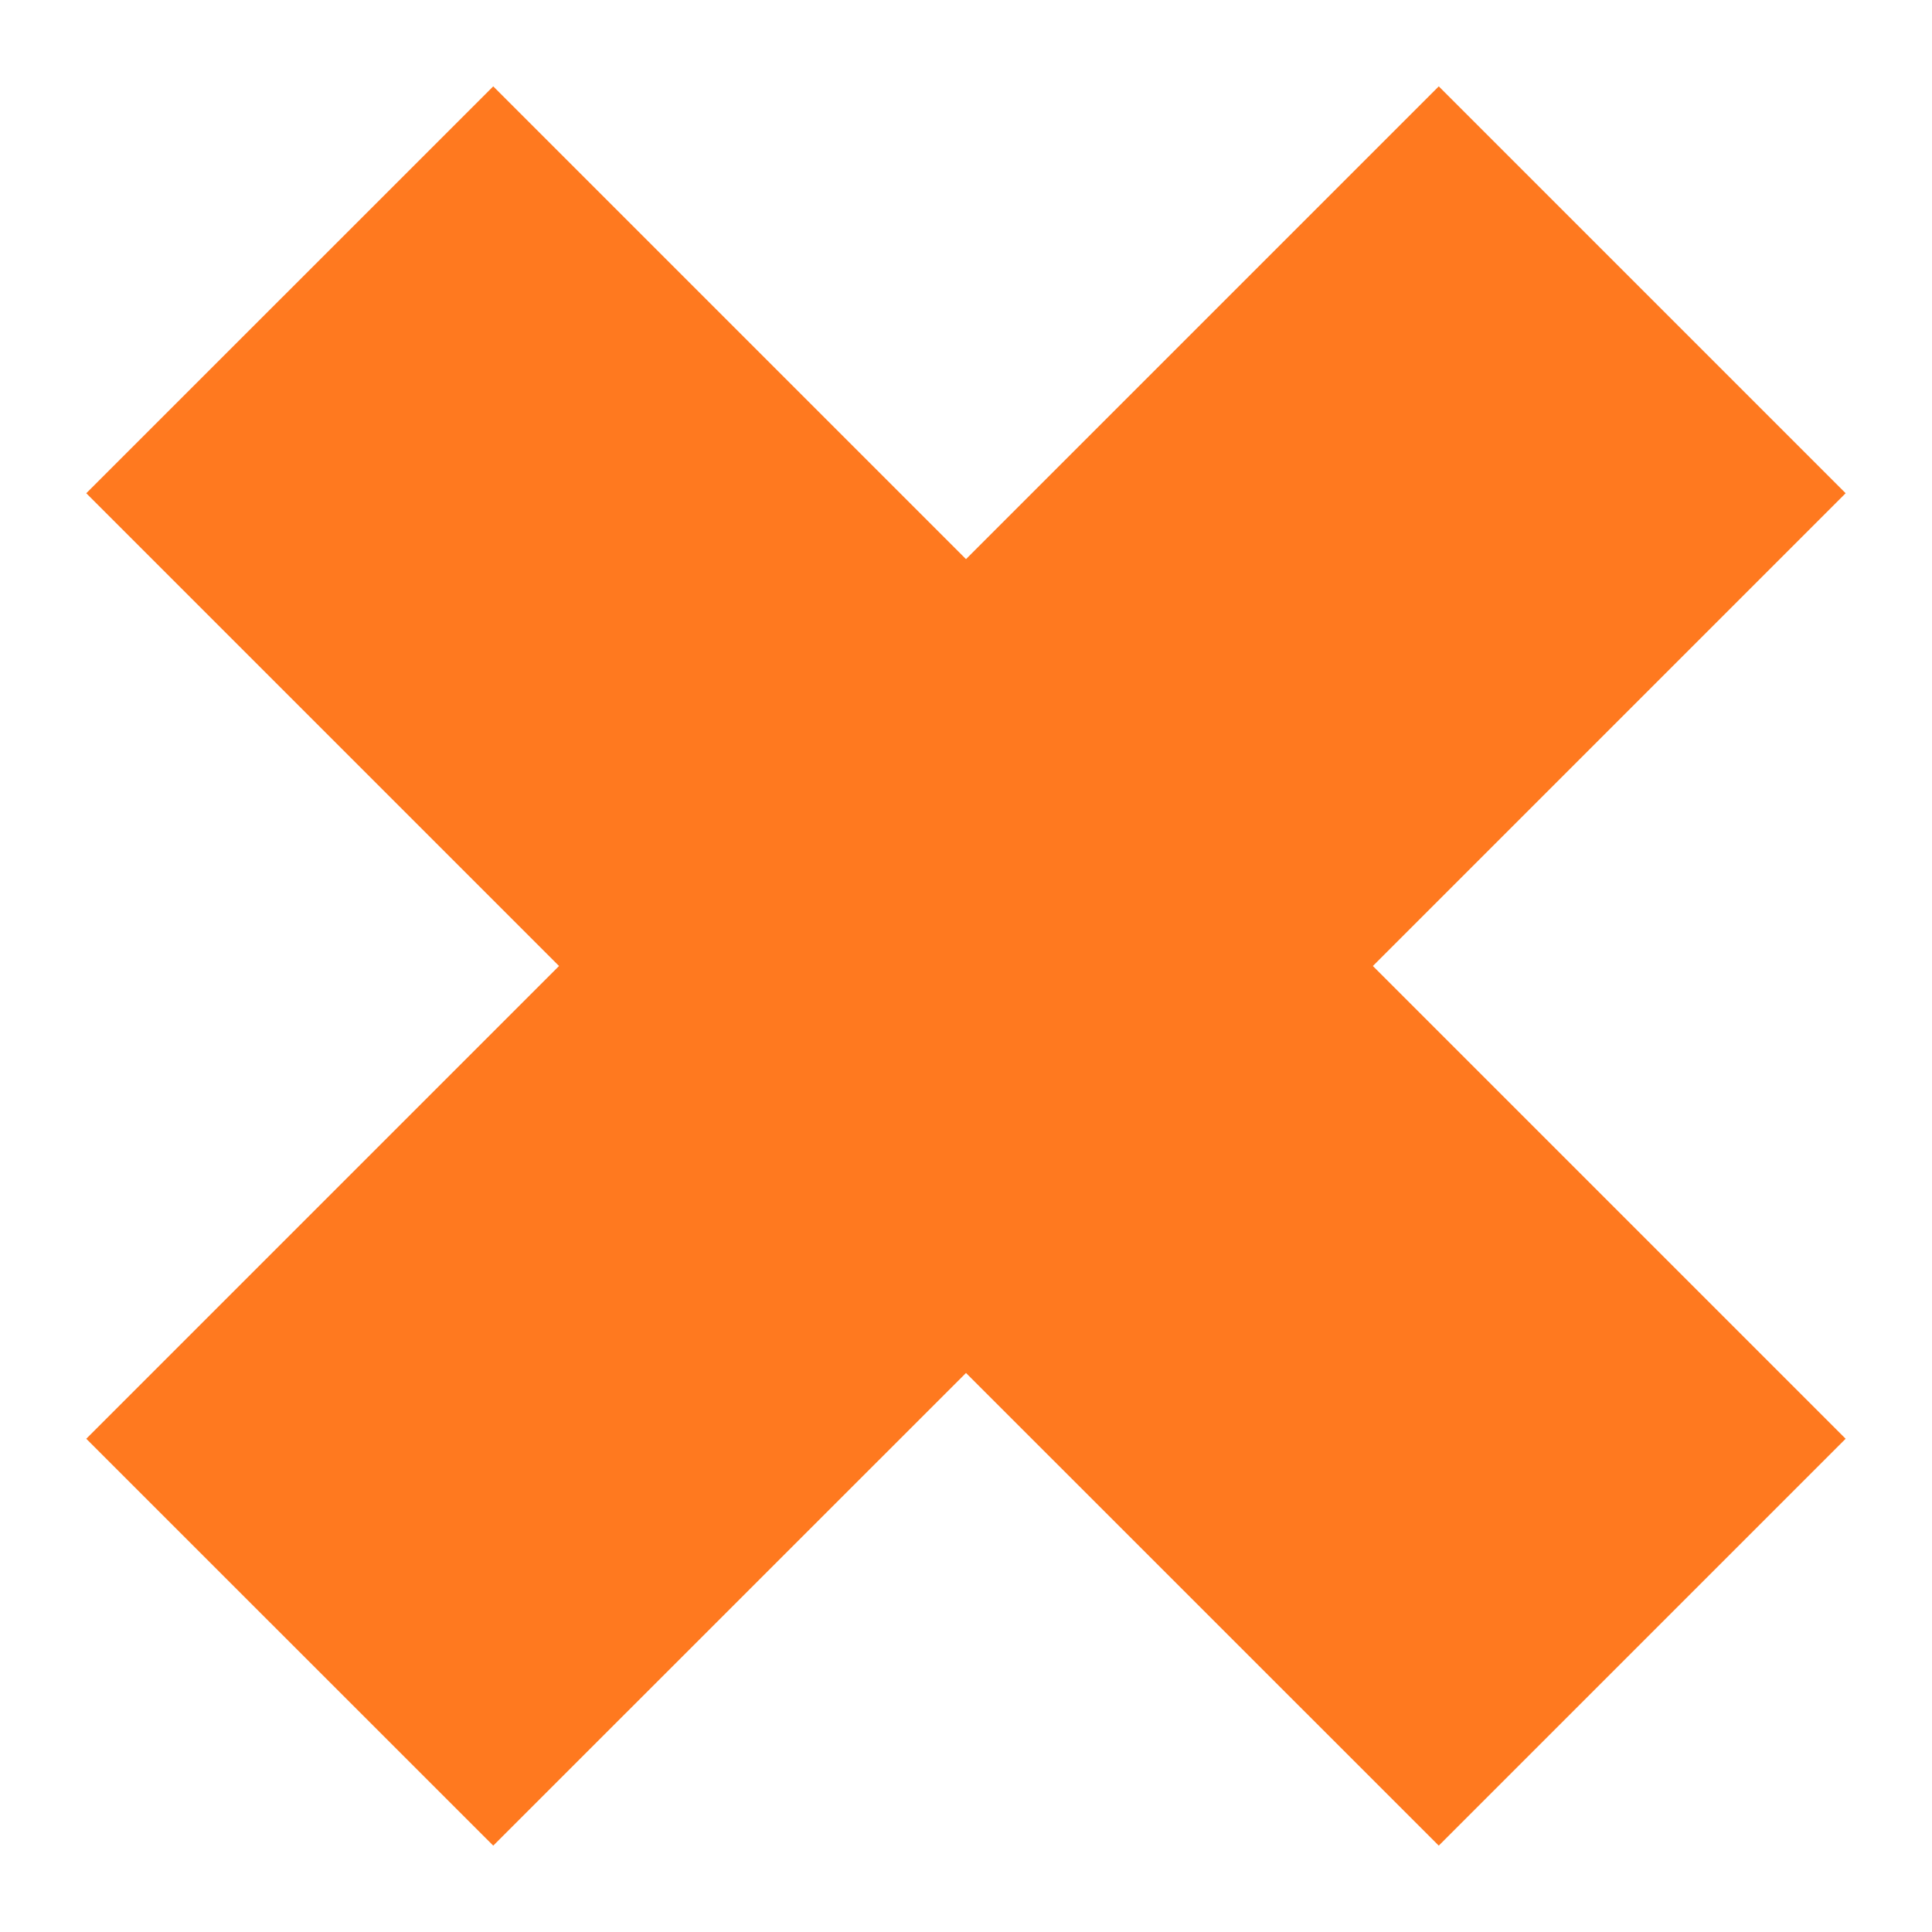 <svg width="20" height="20" viewBox="0 0 20 20" fill="none" xmlns="http://www.w3.org/2000/svg">
<path d="M14.894 0.894L19.106 5.106L14.212 10L19.106 14.894L14.894 19.106L10 14.213L5.106 19.106L0.893 14.894L5.787 10L0.893 5.106L5.106 0.894L10 5.788L14.894 0.894Z" fill="#FF791F"/>
</svg>
